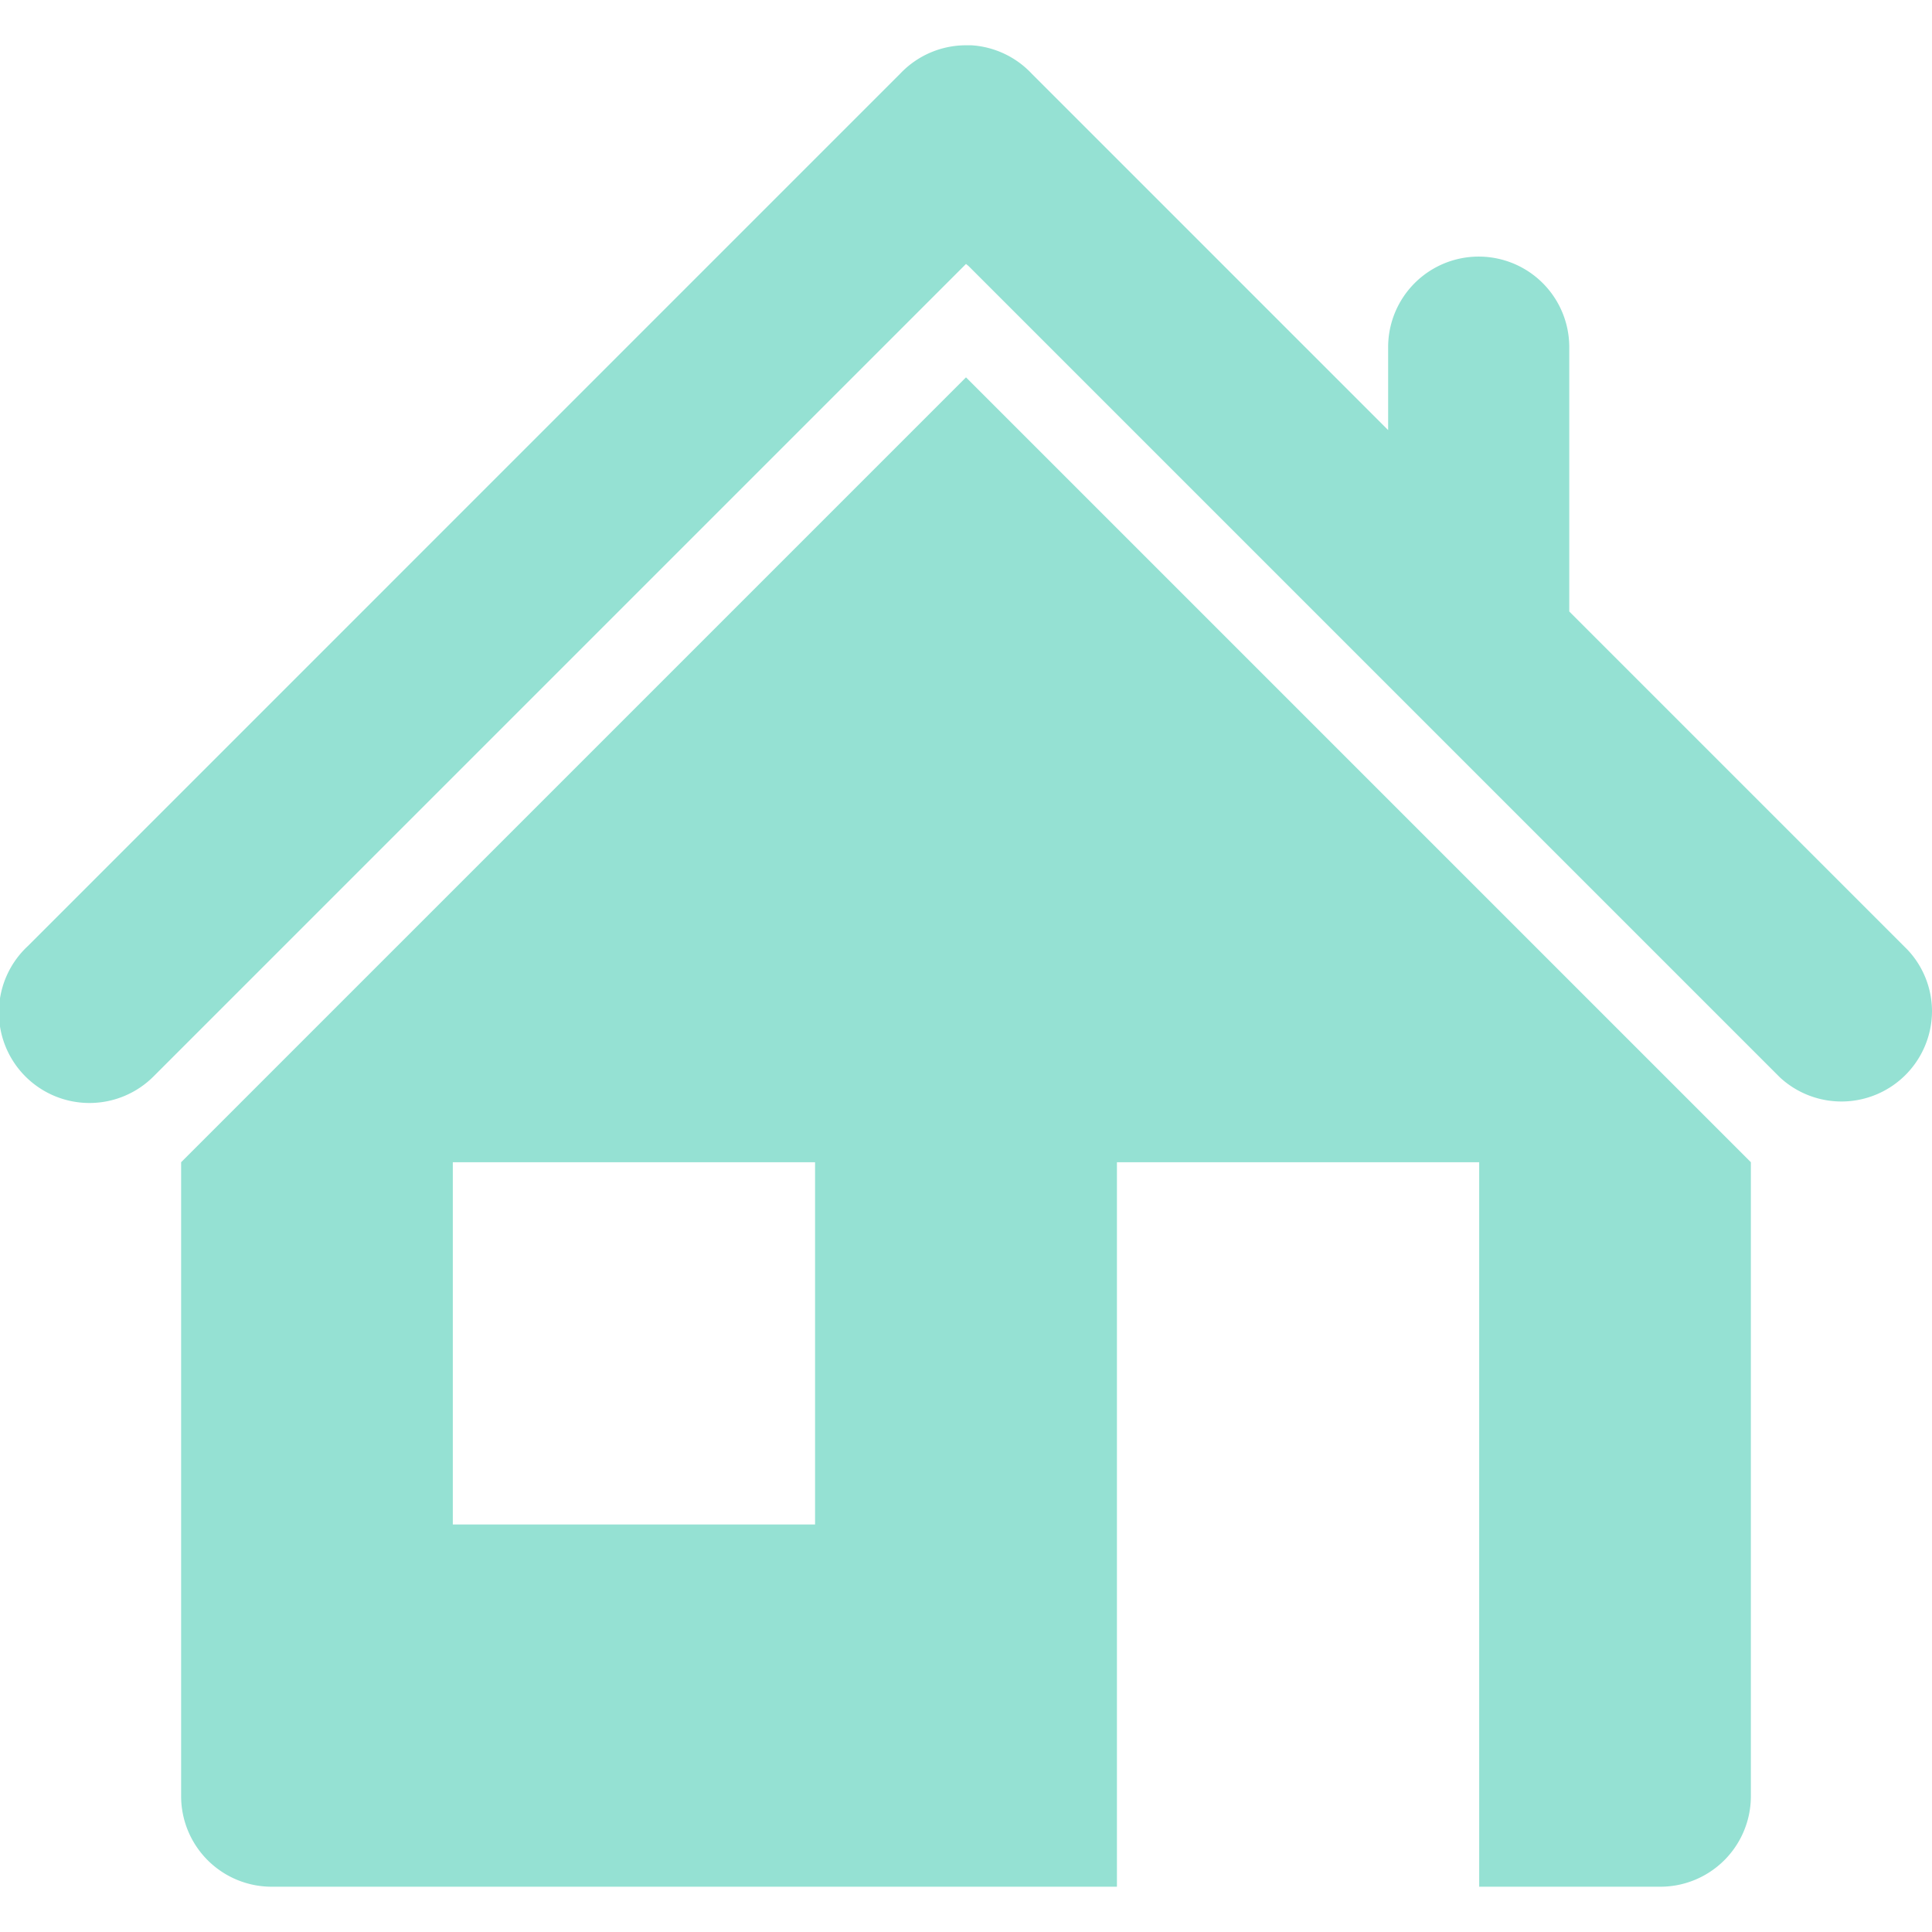 <svg xmlns="http://www.w3.org/2000/svg" width="32" height="32" viewBox="0 0 32 32">
  <defs>
    <style>
      .cls-1 {
        fill: #95e1d3;
        fill-rule: evenodd;
      }
    </style>
  </defs>
  <path id="HOME" class="cls-1" d="M822,544.5a1.5,1.5,0,0,1-2.52,1.094l0,0-13.439-13.439h0L806,532.122h0l-13.446,13.446h0a1.5,1.5,0,1,1-2.092-2.149l14.458-14.459A1.5,1.5,0,0,1,806,528.5h0l0.079,0h0.012l0.068,0.006h0a1.5,1.5,0,0,1,.933.468h0l5.9,5.9V533.5a1.5,1.5,0,1,1,3,0v4.378l5.6,5.6,0,0A1.489,1.489,0,0,1,822,544.5Zm-3,2.5v10.5a1.5,1.5,0,0,1-1.5,1.5h-3V547h-6v12h-14a1.5,1.5,0,0,1-1.5-1.5V547l13-13Zm-15.5,0h-6v6h6v-6Z" transform="translate(-790 -527.75)"/>
</svg>
